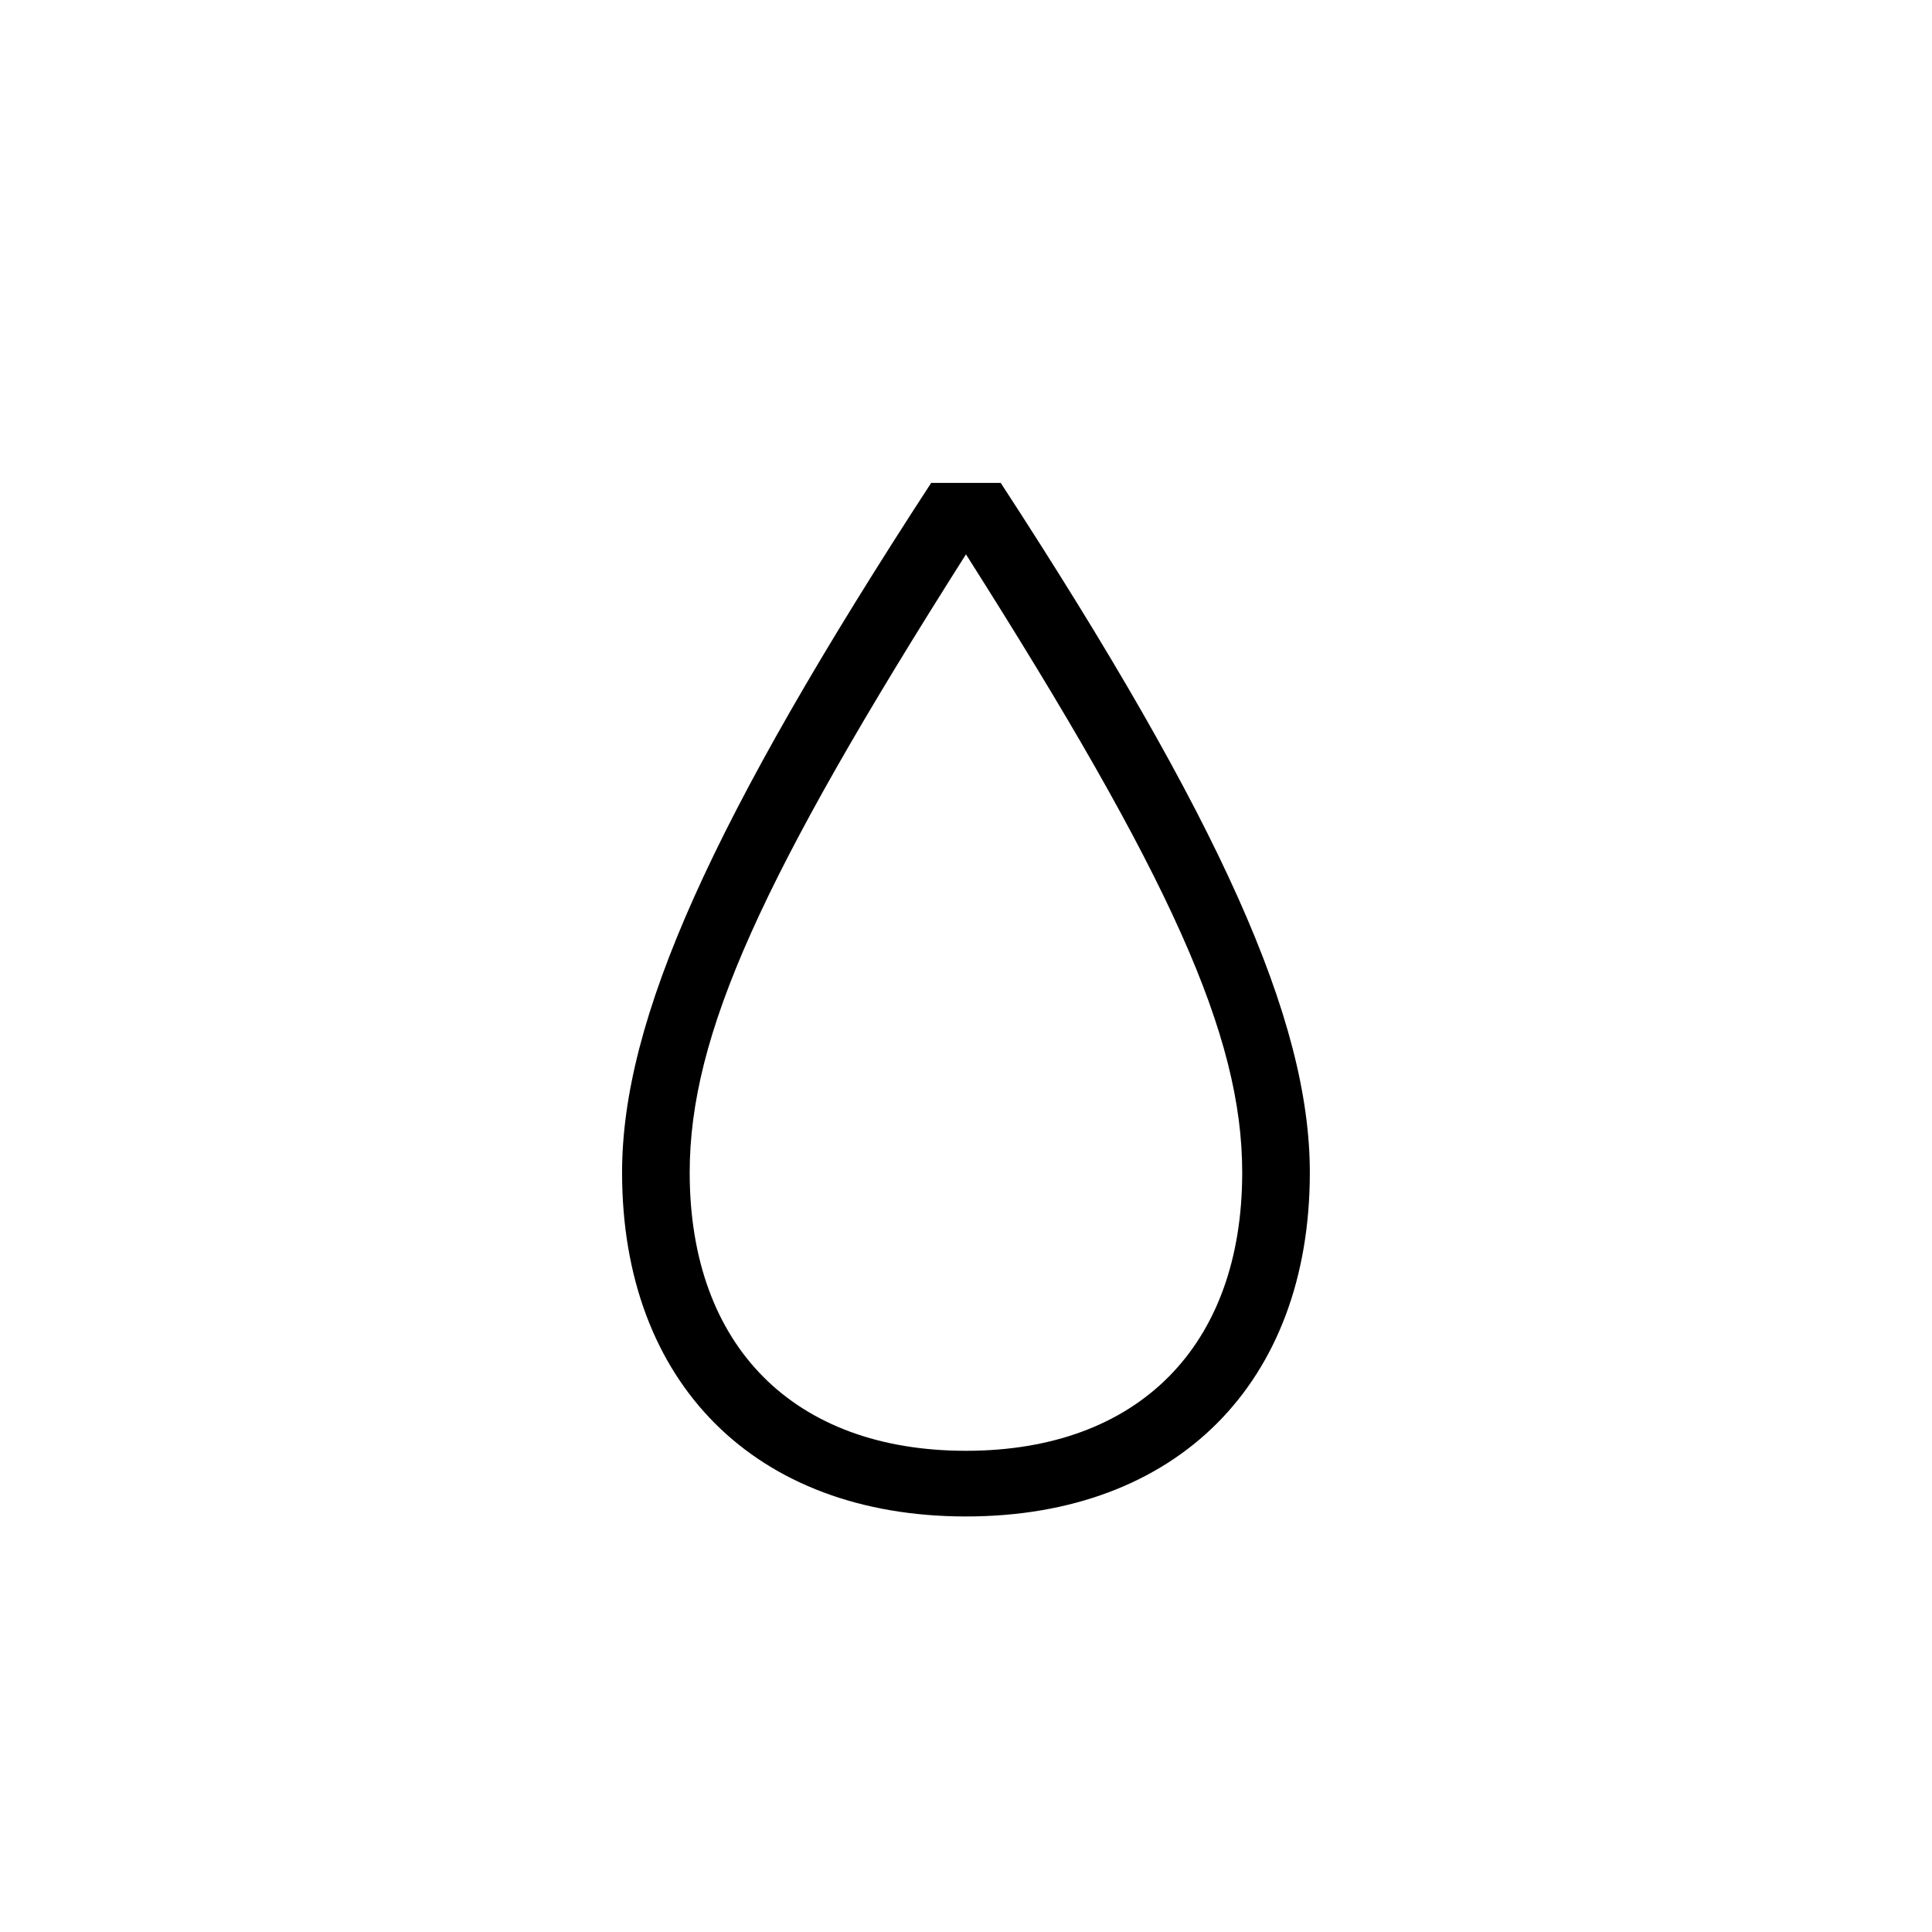 <?xml version="1.0" encoding="utf-8"?>
<!-- Generator: Adobe Illustrator 22.0.1, SVG Export Plug-In . SVG Version: 6.00 Build 0)  -->
<svg version="1.1" id="ICONS" xmlns="http://www.w3.org/2000/svg" x="0px"
     y="0px"
     viewBox="0 0 60 60" style="enable-background:new 0 0 60 60;" xml:space="preserve">
<g>
	<path d="M29.999,47.095c-6.54,0-10.68-4.14-10.68-10.68c0-4.739,2.76-10.919,9.6-21.419h2.159c6.84,10.5,9.6,16.68,9.6,21.419
		C40.678,42.956,36.538,47.095,29.999,47.095z M29.999,17.216c-6.36,10.02-8.58,14.939-8.58,19.199c0,5.4,3.24,8.641,8.58,8.641
		c5.339,0,8.579-3.24,8.579-8.641C38.579,32.156,36.359,27.236,29.999,17.216z"/>
</g>
</svg>
